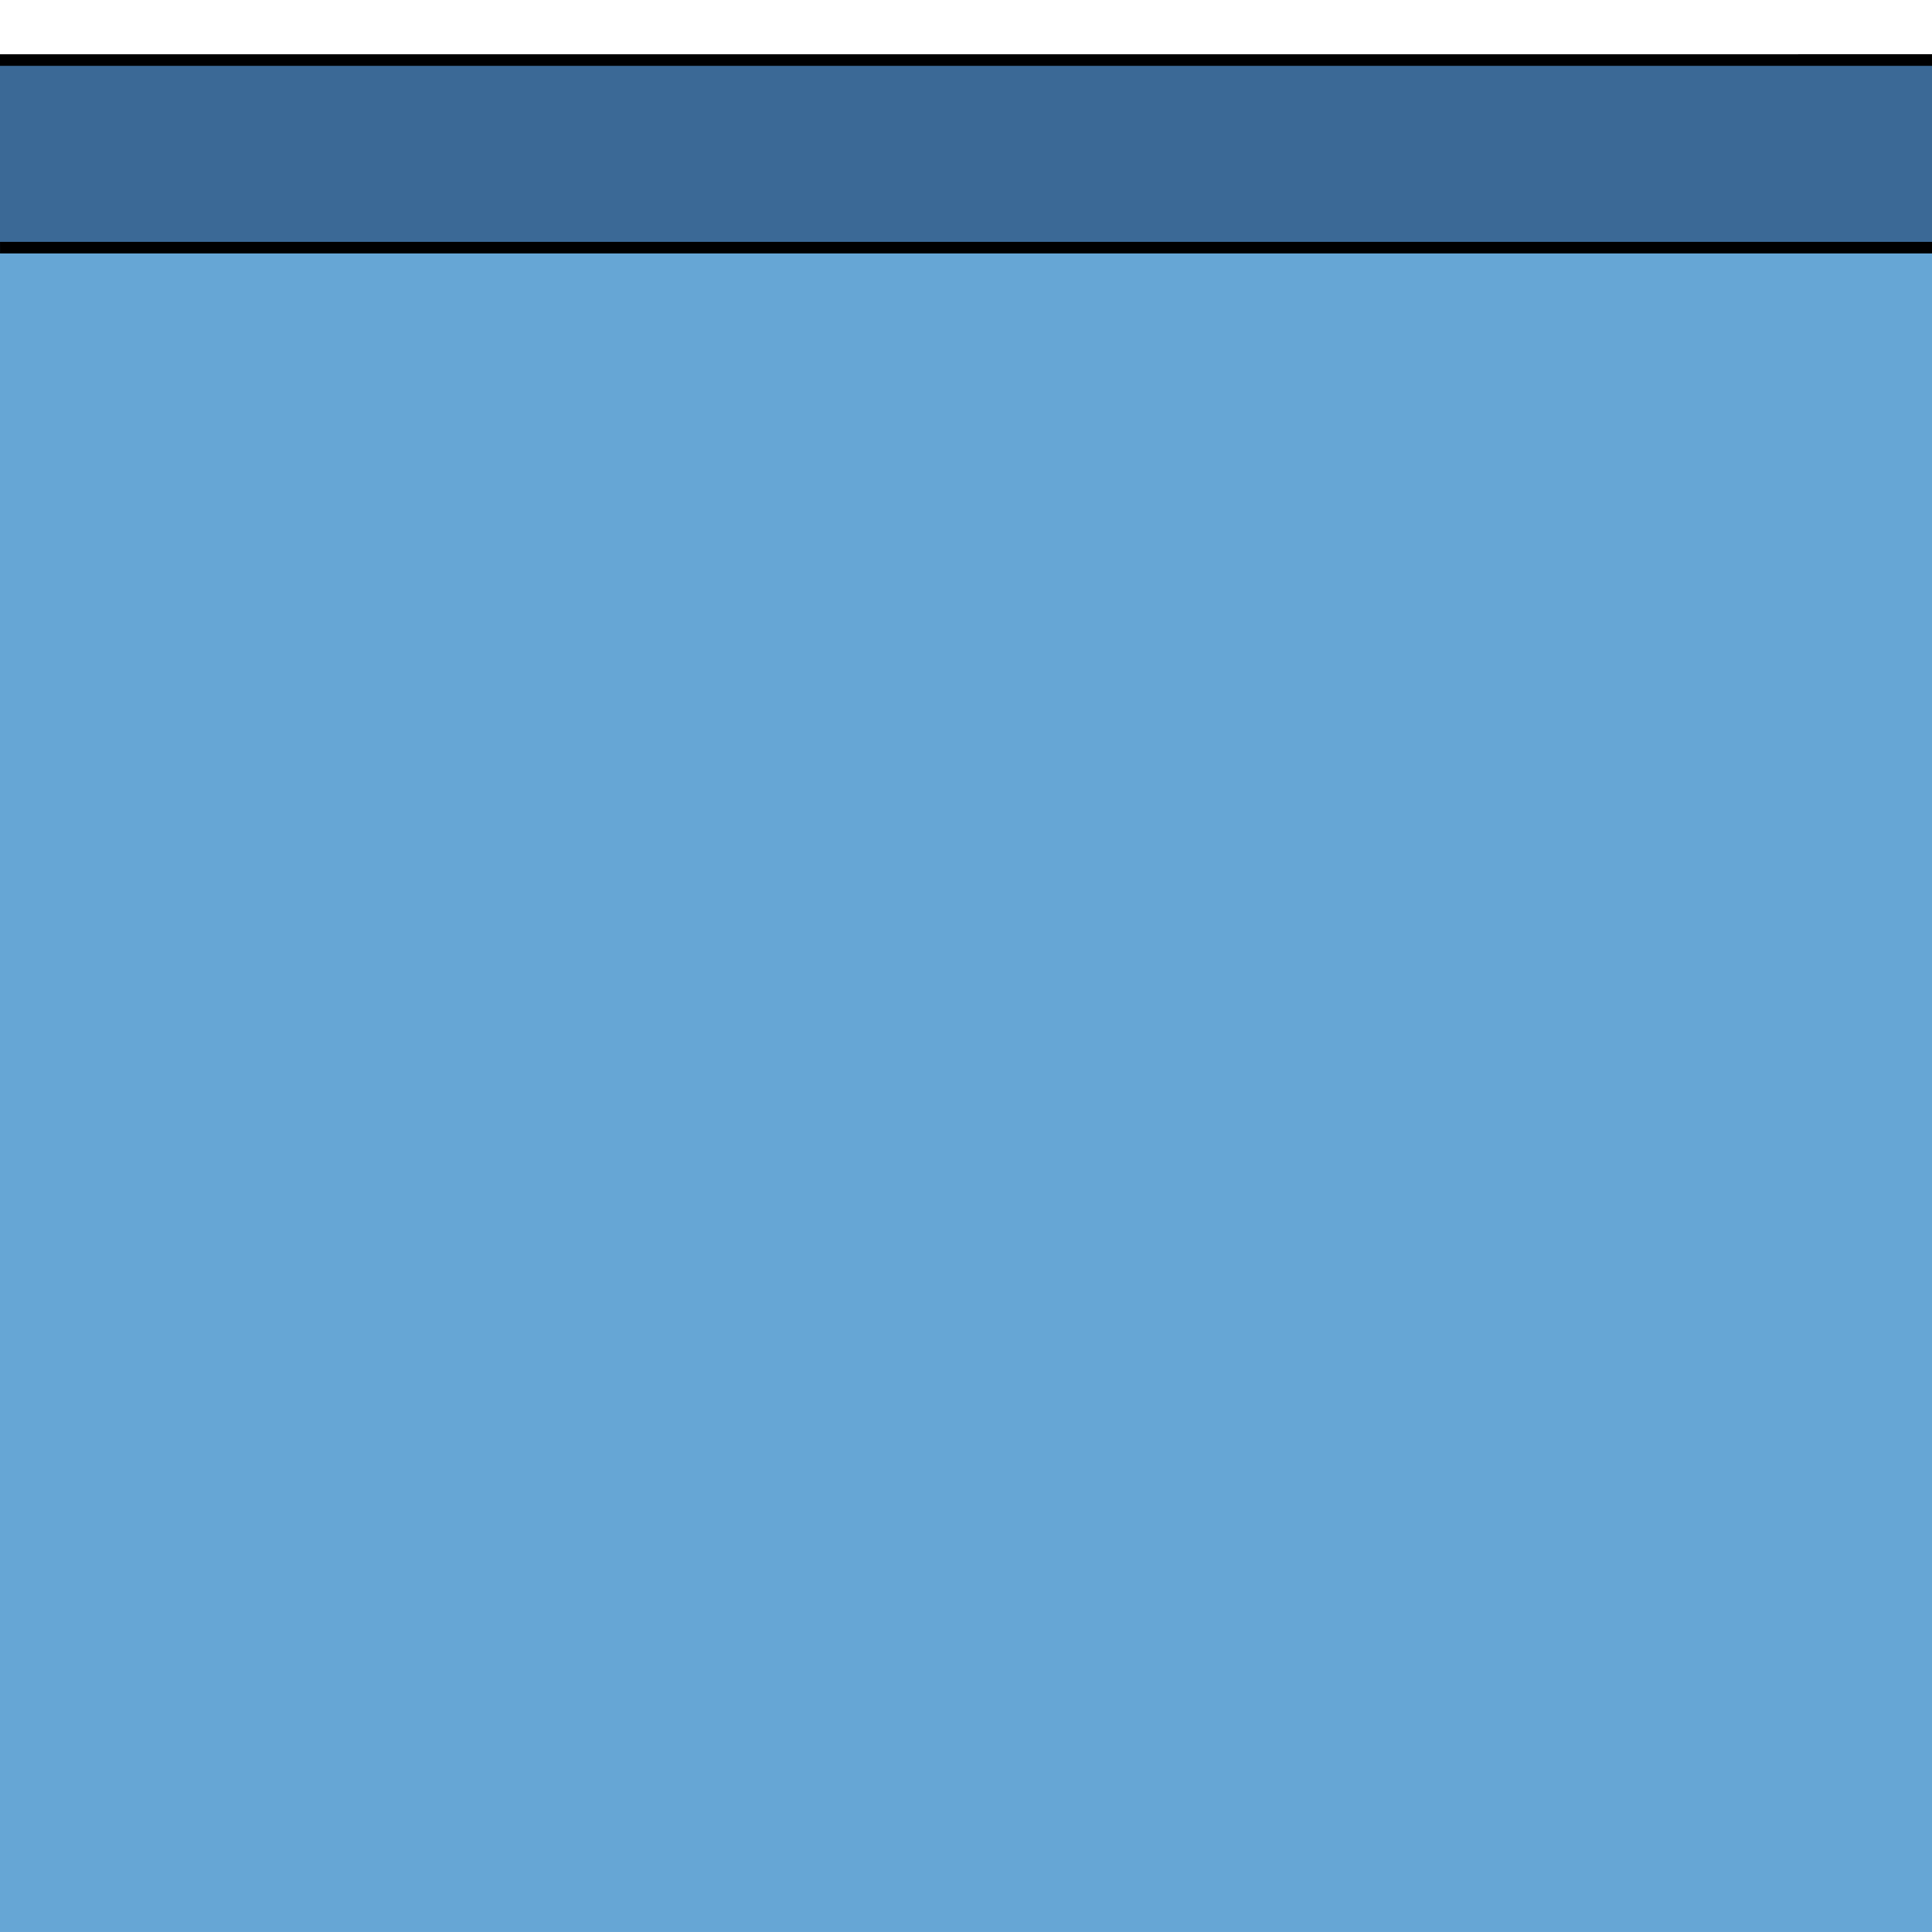 <?xml version="1.0" encoding="UTF-8" standalone="no"?>
<!-- Created with Inkscape (http://www.inkscape.org/) -->

<svg
   width="500"
   height="500"
   viewBox="0 0 132.292 132.292"
   version="1.1"
   id="svg1"
   xml:space="preserve"
   xmlns="http://www.w3.org/2000/svg"
   xmlns:svg="http://www.w3.org/2000/svg"><defs
     id="defs1" /><g
     id="layer2"
     style="display:none"><g
       id="layer1"><path
         style="fill:#d9e9f2;stroke:none;stroke-width:0.794;stroke-linecap:square;stroke-miterlimit:7.9"
         d="M 0.423,32.71 0.568,23.295 2.243,14.324 5.173,8.702 9.629,4.635 15.669,1.974 23.534,0.777 30.232,0.419 31.548,0.568 31.099,24.042 21.62,32.624 Z"
         id="path7" /><path
         style="fill:#d9e9f2;stroke:none;stroke-width:0.794;stroke-linecap:square;stroke-miterlimit:7.9"
         d="m 100.893,0.449 0.508,23.833 9.21,8.582 21.411,-0.06 -0.449,-9.719 -1.106,-7.536 -3.14,-6.609 -4.605,-4.396 -6.609,-2.691 -9.479,-1.376 z"
         id="path8" /><path
         style="fill:#d9e9f2;stroke:none;stroke-width:0.794;stroke-linecap:square;stroke-miterlimit:7.9"
         d="m 101.22,108.134 9.409,-8.479 21.25,-0.042 -0.169,10.107 -1.226,6.449 -2.241,5.815 -3.447,4.187 -4.504,2.728 -7.401,2.326 -6.365,0.719 -5.498,-0.042 z"
         id="path9" /><path
         style="fill:#d9e9f2;stroke:none;stroke-width:0.794;stroke-linecap:square;stroke-miterlimit:7.9"
         d="M 0.465,99.634 H 21.864 l 9.219,8.712 0.296,23.598 -10.742,-0.55 -8.331,-2.114 -5.667,-3.721 -3.764,-5.836 -1.945,-7.824 -0.423,-7.443 z"
         id="path10" /><path
         style="fill:#3b6996;stroke:none;stroke-width:0.794;stroke-linecap:square;stroke-miterlimit:7.9"
         d="M 3.848,32.647 3.869,99.549 17.064,99.697 16.937,32.563 Z"
         id="path11" /><path
         style="fill:#3b6996;stroke:none;stroke-width:0.794;stroke-linecap:square;stroke-miterlimit:7.9"
         d="M 31.337,3.806 101.051,4.123 101.22,17 30.956,16.958 Z"
         id="path12" /><path
         style="fill:#3b6996;stroke:none;stroke-width:0.794;stroke-linecap:square;stroke-miterlimit:7.9"
         d="m 115.247,32.654 0.179,66.953 13.008,-0.06 V 32.684 Z"
         id="path13" /><path
         style="fill:#3b6996;stroke:none;stroke-width:0.794;stroke-linecap:square;stroke-miterlimit:7.9"
         d="m 31.294,128.497 69.757,-0.106 0.148,-13.067 -70.179,-0.127 z"
         id="path14" /><path
         style="fill:#66a6d5;stroke:none;stroke-width:0.794;stroke-linecap:square;stroke-miterlimit:7.9"
         d="m 16.821,32.654 4.904,0.045 9.27,-8.433 0.269,-7.476 70.033,0.15 0.105,7.371 9.15,8.328 4.799,0.135 V 99.607 h -4.77 l -9.27,8.373 -0.045,7.252 -70.198,0.12 -0.239,-7.551 -9.135,-8.253 -4.665,0.105 z"
         id="path15" /><circle
         style="fill:#909eb1;stroke:none;stroke-width:0.794;stroke-linecap:square;stroke-miterlimit:7.9"
         id="path16"
         cx="22.502"
         cy="24.416"
         r="2.766" /><circle
         style="fill:#909eb1;stroke:none;stroke-width:0.794;stroke-linecap:square;stroke-miterlimit:7.9"
         id="path16-7"
         cx="22.454"
         cy="107.844"
         r="2.766" /><circle
         style="fill:#909eb1;stroke:none;stroke-width:0.794;stroke-linecap:square;stroke-miterlimit:7.9"
         id="circle16"
         cx="109.697"
         cy="107.886"
         r="2.766" /><circle
         style="fill:#909eb1;stroke:none;stroke-width:0.794;stroke-linecap:square;stroke-miterlimit:7.9"
         id="circle17"
         cx="109.697"
         cy="24.28"
         r="2.766" /><path
         style="fill:#97bdcf;stroke:none;stroke-width:0.794;stroke-linecap:square;stroke-miterlimit:7.9"
         d="M 5.265,32.838 C 3.689,10.238 13.767,4.202 31.379,5.836 V 0.423 C 9.639,-0.982 -1.769,8.628 0.389,32.699 Z"
         id="path18" /><path
         style="fill:#375b87;stroke:none;stroke-width:0.794;stroke-linecap:square;stroke-miterlimit:7.9"
         d="M 31.252,5.921 H 100.945 V 3.764 L 31.252,3.891 Z"
         id="path19" /><path
         style="fill:#375b87;stroke:none;stroke-width:0.794;stroke-linecap:square;stroke-miterlimit:7.9"
         d="m 31.337,126.53 h 69.82 l -0.042,1.988 -69.905,-0.127 z"
         id="path20" /><path
         style="fill:#909eb1;stroke:none;stroke-width:0.794;stroke-linecap:square;stroke-miterlimit:7.9"
         d="m 101.199,126.615 c 11.337,-1.09 24.824,2.785 25.543,-26.981 l 5.244,-0.127 c 1.151,35.001 -16.275,30.826 -30.998,32.351 z"
         id="path21" /></g><g
       id="layer4"><path
         id="path4"
         style="display:inline;fill:none;stroke:#000000;stroke-width:0.843;stroke-linecap:square;stroke-miterlimit:7.9"
         d="M 103.122,-2.6593153e-4 H 29.175 L 28.77,21.689 l -9.796,8.897 -18.975,0.027 v 71.065 l 18.975,0.027 9.796,8.897 0.404,21.69 h 73.943 l 0.404,-21.69 9.796,-8.897 18.975,-0.027 V 30.624 l -18.97,-0.026 -9.796,-8.897 z"
         transform="matrix(0.941,0,0,0.941,3.894,3.894)" /><path
         style="fill:none;stroke:#000000;stroke-width:0.794;stroke-linecap:square;stroke-miterlimit:7.9"
         d="m 100.88,0.419 0.445,23.898 9.219,8.373 21.328,0.03 C 132.292,10.855 127.906,0 100.88,0.419 Z"
         id="path1" /><circle
         style="fill:none;stroke:#000000;stroke-width:0.794;stroke-linecap:square;stroke-miterlimit:7.9"
         id="path2"
         cx="109.741"
         cy="24.401"
         r="2.918" /><path
         style="fill:none;stroke:#000000;stroke-width:0.794;stroke-linecap:square;stroke-miterlimit:7.9"
         d="m 31.416,0.409 -0.445,23.898 -9.219,8.373 -21.328,0.03 C 0.005,10.845 4.39,-0.01 31.416,0.409 Z"
         id="path1-7" /><circle
         style="fill:none;stroke:#000000;stroke-width:0.794;stroke-linecap:square;stroke-miterlimit:7.9"
         id="path2-9"
         cx="-22.555"
         cy="24.391"
         r="2.918"
         transform="scale(-1,1)" /><path
         style="fill:none;stroke:#000000;stroke-width:0.794;stroke-linecap:square;stroke-miterlimit:7.9"
         d="m 31.416,131.883 -0.445,-23.898 -9.219,-8.373 -21.328,-0.03 C 0.005,121.447 4.39,132.302 31.416,131.883 Z"
         id="path1-7-2" /><circle
         style="fill:none;stroke:#000000;stroke-width:0.794;stroke-linecap:square;stroke-miterlimit:7.9"
         id="path2-9-3"
         cx="-22.555"
         cy="-107.901"
         r="2.918"
         transform="scale(-1)" /><path
         style="fill:none;stroke:#000000;stroke-width:0.794;stroke-linecap:square;stroke-miterlimit:7.9"
         d="m 100.876,131.883 0.445,-23.898 9.219,-8.373 21.328,-0.03 c 0.419,21.865 -3.967,32.72 -30.993,32.301 z"
         id="path1-7-2-3" /><circle
         style="fill:none;stroke:#000000;stroke-width:0.794;stroke-linecap:square;stroke-miterlimit:7.9"
         id="path2-9-3-8"
         cx="109.737"
         cy="-107.901"
         r="2.918"
         transform="scale(1,-1)" /><path
         id="path6"
         style="fill:none;stroke:#000000;stroke-width:0.794;stroke-linecap:square;stroke-miterlimit:7.9"
         d="M 101.188,16.943 H 31.108 l -0.137,7.363 -9.219,8.373 -4.808,0.007 V 99.605 l 4.808,0.007 9.219,8.373 0.137,7.363 h 70.075 l 0.137,-7.363 9.219,-8.373 4.808,-0.007 V 32.697 l -4.804,-0.007 -9.219,-8.374 z" /></g></g><g
     id="g40"
     style="display:none"><g
       id="g33"
       style="display:inline"><path
         style="fill:#d9e9f2;stroke:none;stroke-width:0.794;stroke-linecap:square;stroke-miterlimit:7.9"
         d="m 100.893,0.449 0.508,23.833 9.21,8.582 21.411,-0.06 -0.449,-9.719 -1.106,-7.536 -3.14,-6.609 -4.605,-4.396 -6.609,-2.691 -9.479,-1.376 z"
         id="path5" /><path
         style="fill:#3b6996;stroke:none;stroke-width:0.794;stroke-linecap:square;stroke-miterlimit:7.9"
         d="M 0,3.824 100.976,4.123 101.22,17 0.018,16.958 Z"
         id="path24" /><path
         style="fill:#3b6996;stroke:none;stroke-width:0.794;stroke-linecap:square;stroke-miterlimit:7.9"
         d="m 115.247,32.654 0.179,99.682 13.008,-0.044 V 32.699 Z"
         id="path25" /><circle
         style="fill:#909eb1;stroke:none;stroke-width:0.794;stroke-linecap:square;stroke-miterlimit:7.9"
         id="circle30"
         cx="109.697"
         cy="24.28"
         r="2.766" /><path
         style="fill:#66a6d5;stroke:none;stroke-width:0.794;stroke-linecap:square;stroke-miterlimit:7.9"
         d="m 0,16.933 101.22,0.067 0.106,7.316 9.219,8.373 4.814,0.119 V 132.292 H 0 Z"
         id="path54" /></g><g
       id="g39"><path
         style="fill:none;stroke:#000000;stroke-width:0.794;stroke-linecap:square;stroke-miterlimit:7.9"
         d="m 100.88,0.419 0.445,23.898 9.219,8.373 21.328,0.03 C 132.292,10.855 127.906,0 100.88,0.419 Z"
         id="path35" /><circle
         style="fill:none;stroke:#000000;stroke-width:0.794;stroke-linecap:square;stroke-miterlimit:7.9"
         id="circle35"
         cx="109.741"
         cy="24.401"
         r="2.918" /><path
         id="path44"
         style="fill:none;stroke:#000000;stroke-width:0.794;stroke-linecap:square;stroke-miterlimit:7.9"
         d="M 128.323,128.139 V 32.715 l -12.943,-0.019 v 0 95.443" /><path
         id="path53"
         style="fill:none;stroke:#000000;stroke-width:0.794;stroke-linecap:square;stroke-miterlimit:7.9"
         d="m 128.323,131.895 v 0 -3.756" /><path
         id="path51"
         style="fill:none;stroke:#000000;stroke-width:0.794;stroke-linecap:square;stroke-miterlimit:7.9"
         d="m 115.38,128.139 v 3.756 0" /><path
         id="path47"
         style="fill:none;stroke:#000000;stroke-width:0.794;stroke-linecap:square;stroke-miterlimit:7.9"
         d="M 8.352,4.112 H 0.414 v 0 h -0.022" /><path
         id="path50"
         style="fill:none;stroke:#000000;stroke-width:0.794;stroke-linecap:square;stroke-miterlimit:7.9"
         d="M 8.352,16.944 H 101.22 L 100.964,4.112 H 8.352" /><path
         id="path49"
         style="fill:none;stroke:#000000;stroke-width:0.794;stroke-linecap:square;stroke-miterlimit:7.9"
         d="M 0.414,16.944 H 8.352" /></g></g><g
     id="g66"
     style="display:inline"><g
       id="g58"
       style="display:inline"><path
         style="fill:#3b6996;stroke:none;stroke-width:0.794;stroke-linecap:square;stroke-miterlimit:7.9"
         d="M 0,3.824 132.292,4.123 V 16.933 H 0 Z"
         id="path56" /><rect
         style="fill:#66a6d5;stroke:none;stroke-width:0.794;stroke-linecap:square;stroke-miterlimit:7.9"
         id="rect71"
         width="132.292"
         height="115.358"
         x="0"
         y="16.933" /></g><g
       id="g65"><path
         style="fill:#66a6d5;stroke:#000000;stroke-width:0.794;stroke-linecap:square;stroke-miterlimit:7.9"
         d="M 0.397,4.112 131.895,4.11"
         id="path70" /><path
         style="fill:none;stroke:#000000;stroke-width:0.794;stroke-linecap:square;stroke-miterlimit:7.9"
         d="M 0.399,16.958 H 131.907"
         id="path71" /></g></g><g
     id="g23"
     style="display:none"><g
       id="layer3"><path
         style="display:inline;fill:#66a6d5;stroke:none;stroke-width:0.794;stroke-linecap:square;stroke-miterlimit:7.9"
         d="m 0,0 h 115.094 l 0.265,5.821 1.587,6.35 3.44,3.175 5.292,1.587 6.614,0.024 V 132.292 L 0,132.292 Z"
         id="path29" /><path
         style="display:inline;fill:#3b6996;stroke:none;stroke-width:0.794;stroke-linecap:square;stroke-miterlimit:7.9"
         d="m 115.139,0.002 0.484,7.671 2.117,5.292 3.704,2.91 5.027,1.058 5.821,0.024 7.9e-4,-12.846 L 129.91,3.704 128.323,2.381 127.987,5e-8 Z"
         id="path30" /></g><g
       id="g22"
       style="display:inline"><path
         style="baseline-shift:baseline;display:inline;overflow:visible;opacity:1;vector-effect:none;stroke-linecap:square;stroke-miterlimit:7.9;enable-background:accumulate;stop-color:#000000;stop-opacity:1"
         d="m 114.742,0 v 0 c -0.032,7.112 0.927,11.592 3.693,14.242 2.766,2.651 7.172,3.34 13.856,3.113 v 0 l -6e-4,-0.794 v 0 c -6.617,0.225 -10.8,-0.488 -13.307,-2.891 -2.507,-2.403 -3.481,-6.627 -3.449,-13.666 v 0 z"
         id="path27" /><path
         style="baseline-shift:baseline;display:inline;overflow:visible;opacity:1;vector-effect:none;stroke-linecap:square;stroke-miterlimit:7.9;enable-background:accumulate;stop-color:#000000;stop-opacity:1"
         d="m 128.383,-0.01 -0.793,0.02 v 0 c 0.039,1.666 0.333,2.849 1.125,3.598 0.792,0.749 1.976,0.963 3.592,0.9 v 0 l -0.029,-0.793 v 0 C 130.748,3.774 129.816,3.555 129.26,3.029 128.704,2.504 128.42,1.57 128.383,-0.01 Z"
         id="path28" /></g></g><g
     id="g93"
     style="display:none"><g
       id="g86"><path
         style="fill:#d9e9f2;stroke:none;stroke-width:0.794;stroke-linecap:square;stroke-miterlimit:7.9"
         d="m 100.893,0.449 0.508,23.833 9.21,8.582 21.411,-0.06 -0.449,-9.719 -1.106,-7.536 -3.14,-6.609 -4.605,-4.396 -6.609,-2.691 -9.479,-1.376 z"
         id="path73" /><path
         style="fill:#d9e9f2;stroke:none;stroke-width:0.794;stroke-linecap:square;stroke-miterlimit:7.9"
         d="m 101.22,108.134 9.409,-8.479 21.25,-0.042 -0.169,10.107 -1.226,6.449 -2.241,5.815 -3.447,4.187 -4.504,2.728 -7.401,2.326 -6.365,0.719 -5.498,-0.042 z"
         id="path74" /><path
         style="fill:#3b6996;stroke:none;stroke-width:0.794;stroke-linecap:square;stroke-miterlimit:7.9"
         d="M 0,3.806 100.976,4.123 101.22,17 8.4822e-7,16.958 Z"
         id="path77" /><path
         style="fill:#3b6996;stroke:none;stroke-width:0.794;stroke-linecap:square;stroke-miterlimit:7.9"
         d="m 115.247,32.654 0.179,66.953 13.008,-0.06 V 32.684 Z"
         id="path78" /><path
         style="fill:#3b6996;stroke:none;stroke-width:0.794;stroke-linecap:square;stroke-miterlimit:7.9"
         d="m 0,128.497 100.985,-0.106 0.213,-13.067 L 2.396004e-7,115.197 Z"
         id="path79" /><circle
         style="fill:#909eb1;stroke:none;stroke-width:0.794;stroke-linecap:square;stroke-miterlimit:7.9"
         id="circle82"
         cx="109.697"
         cy="107.886"
         r="2.766" /><circle
         style="fill:#909eb1;stroke:none;stroke-width:0.794;stroke-linecap:square;stroke-miterlimit:7.9"
         id="circle83"
         cx="109.697"
         cy="24.28"
         r="2.766" /><path
         style="fill:#375b87;stroke:none;stroke-width:0.794;stroke-linecap:square;stroke-miterlimit:7.9"
         d="M -2.0152279e-6,5.921 H 100.945 V 3.764 L -2.0152279e-6,3.891 Z"
         id="path84" /><path
         style="fill:#375b87;stroke:none;stroke-width:0.794;stroke-linecap:square;stroke-miterlimit:7.9"
         d="m 0,126.53 h 101.156 l -0.061,1.988 L 0,128.391 Z"
         id="path85" /><path
         style="fill:#909eb1;stroke:none;stroke-width:0.794;stroke-linecap:square;stroke-miterlimit:7.9"
         d="m 101.199,126.615 c 11.337,-1.09 24.824,2.785 25.543,-26.981 l 5.244,-0.127 c 1.151,35.001 -16.275,30.826 -30.998,32.351 z"
         id="path86" /><path
         style="fill:#66a6d5;stroke:none;stroke-width:0.794;stroke-linecap:square;stroke-miterlimit:7.9"
         d="m 0,16.933 h 101.219 l 0.107,7.383 9.27,8.492 h 4.763 v 66.675 l -4.818,0.129 -9.219,8.373 -0.25,7.373 H 0 Z"
         id="path99" /></g><g
       id="g92"><path
         style="fill:none;stroke:#000000;stroke-width:0.794;stroke-linecap:square;stroke-miterlimit:7.9"
         d="m 100.88,0.419 0.445,23.898 9.219,8.373 21.328,0.03 C 132.292,10.855 127.906,0 100.88,0.419 Z"
         id="path88" /><circle
         style="fill:none;stroke:#000000;stroke-width:0.794;stroke-linecap:square;stroke-miterlimit:7.9"
         id="circle88"
         cx="109.741"
         cy="24.401"
         r="2.918" /><path
         style="fill:none;stroke:#000000;stroke-width:0.794;stroke-linecap:square;stroke-miterlimit:7.9"
         d="m 100.876,131.883 0.445,-23.898 9.219,-8.373 21.328,-0.03 c 0.419,21.865 -3.967,32.72 -30.993,32.301 z"
         id="path91" /><circle
         style="fill:none;stroke:#000000;stroke-width:0.794;stroke-linecap:square;stroke-miterlimit:7.9"
         id="circle91"
         cx="109.737"
         cy="-107.901"
         r="2.918"
         transform="scale(1,-1)" /><path
         style="fill:none;stroke:#000000;stroke-width:0.794;stroke-linecap:square;stroke-miterlimit:7.9"
         d="M 101.183,115.348 H 0.395"
         id="path97" /><path
         style="fill:none;stroke:#000000;stroke-width:0.794;stroke-linecap:square;stroke-miterlimit:7.9"
         d="M 100.941,128.398 H 0.399"
         id="path98" /><path
         style="display:inline;fill:none;stroke:#000000;stroke-width:0.794;stroke-linecap:square;stroke-miterlimit:7.9"
         d="M 100.945,3.894 H 0.4"
         id="path93" /><path
         style="display:inline;fill:none;stroke:#000000;stroke-width:0.794;stroke-linecap:square;stroke-miterlimit:7.9"
         d="M 101.188,16.943 H 0.395"
         id="path94" /><path
         style="display:inline;fill:none;stroke:#000000;stroke-width:0.794;stroke-linecap:square;stroke-miterlimit:7.9"
         d="M 115.358,32.678 V 99.583"
         id="path95" /><path
         style="display:inline;fill:none;stroke:#000000;stroke-width:0.794;stroke-linecap:square;stroke-miterlimit:7.9"
         d="M 128.398,32.715 V 99.219"
         id="path96" /></g></g></svg>
